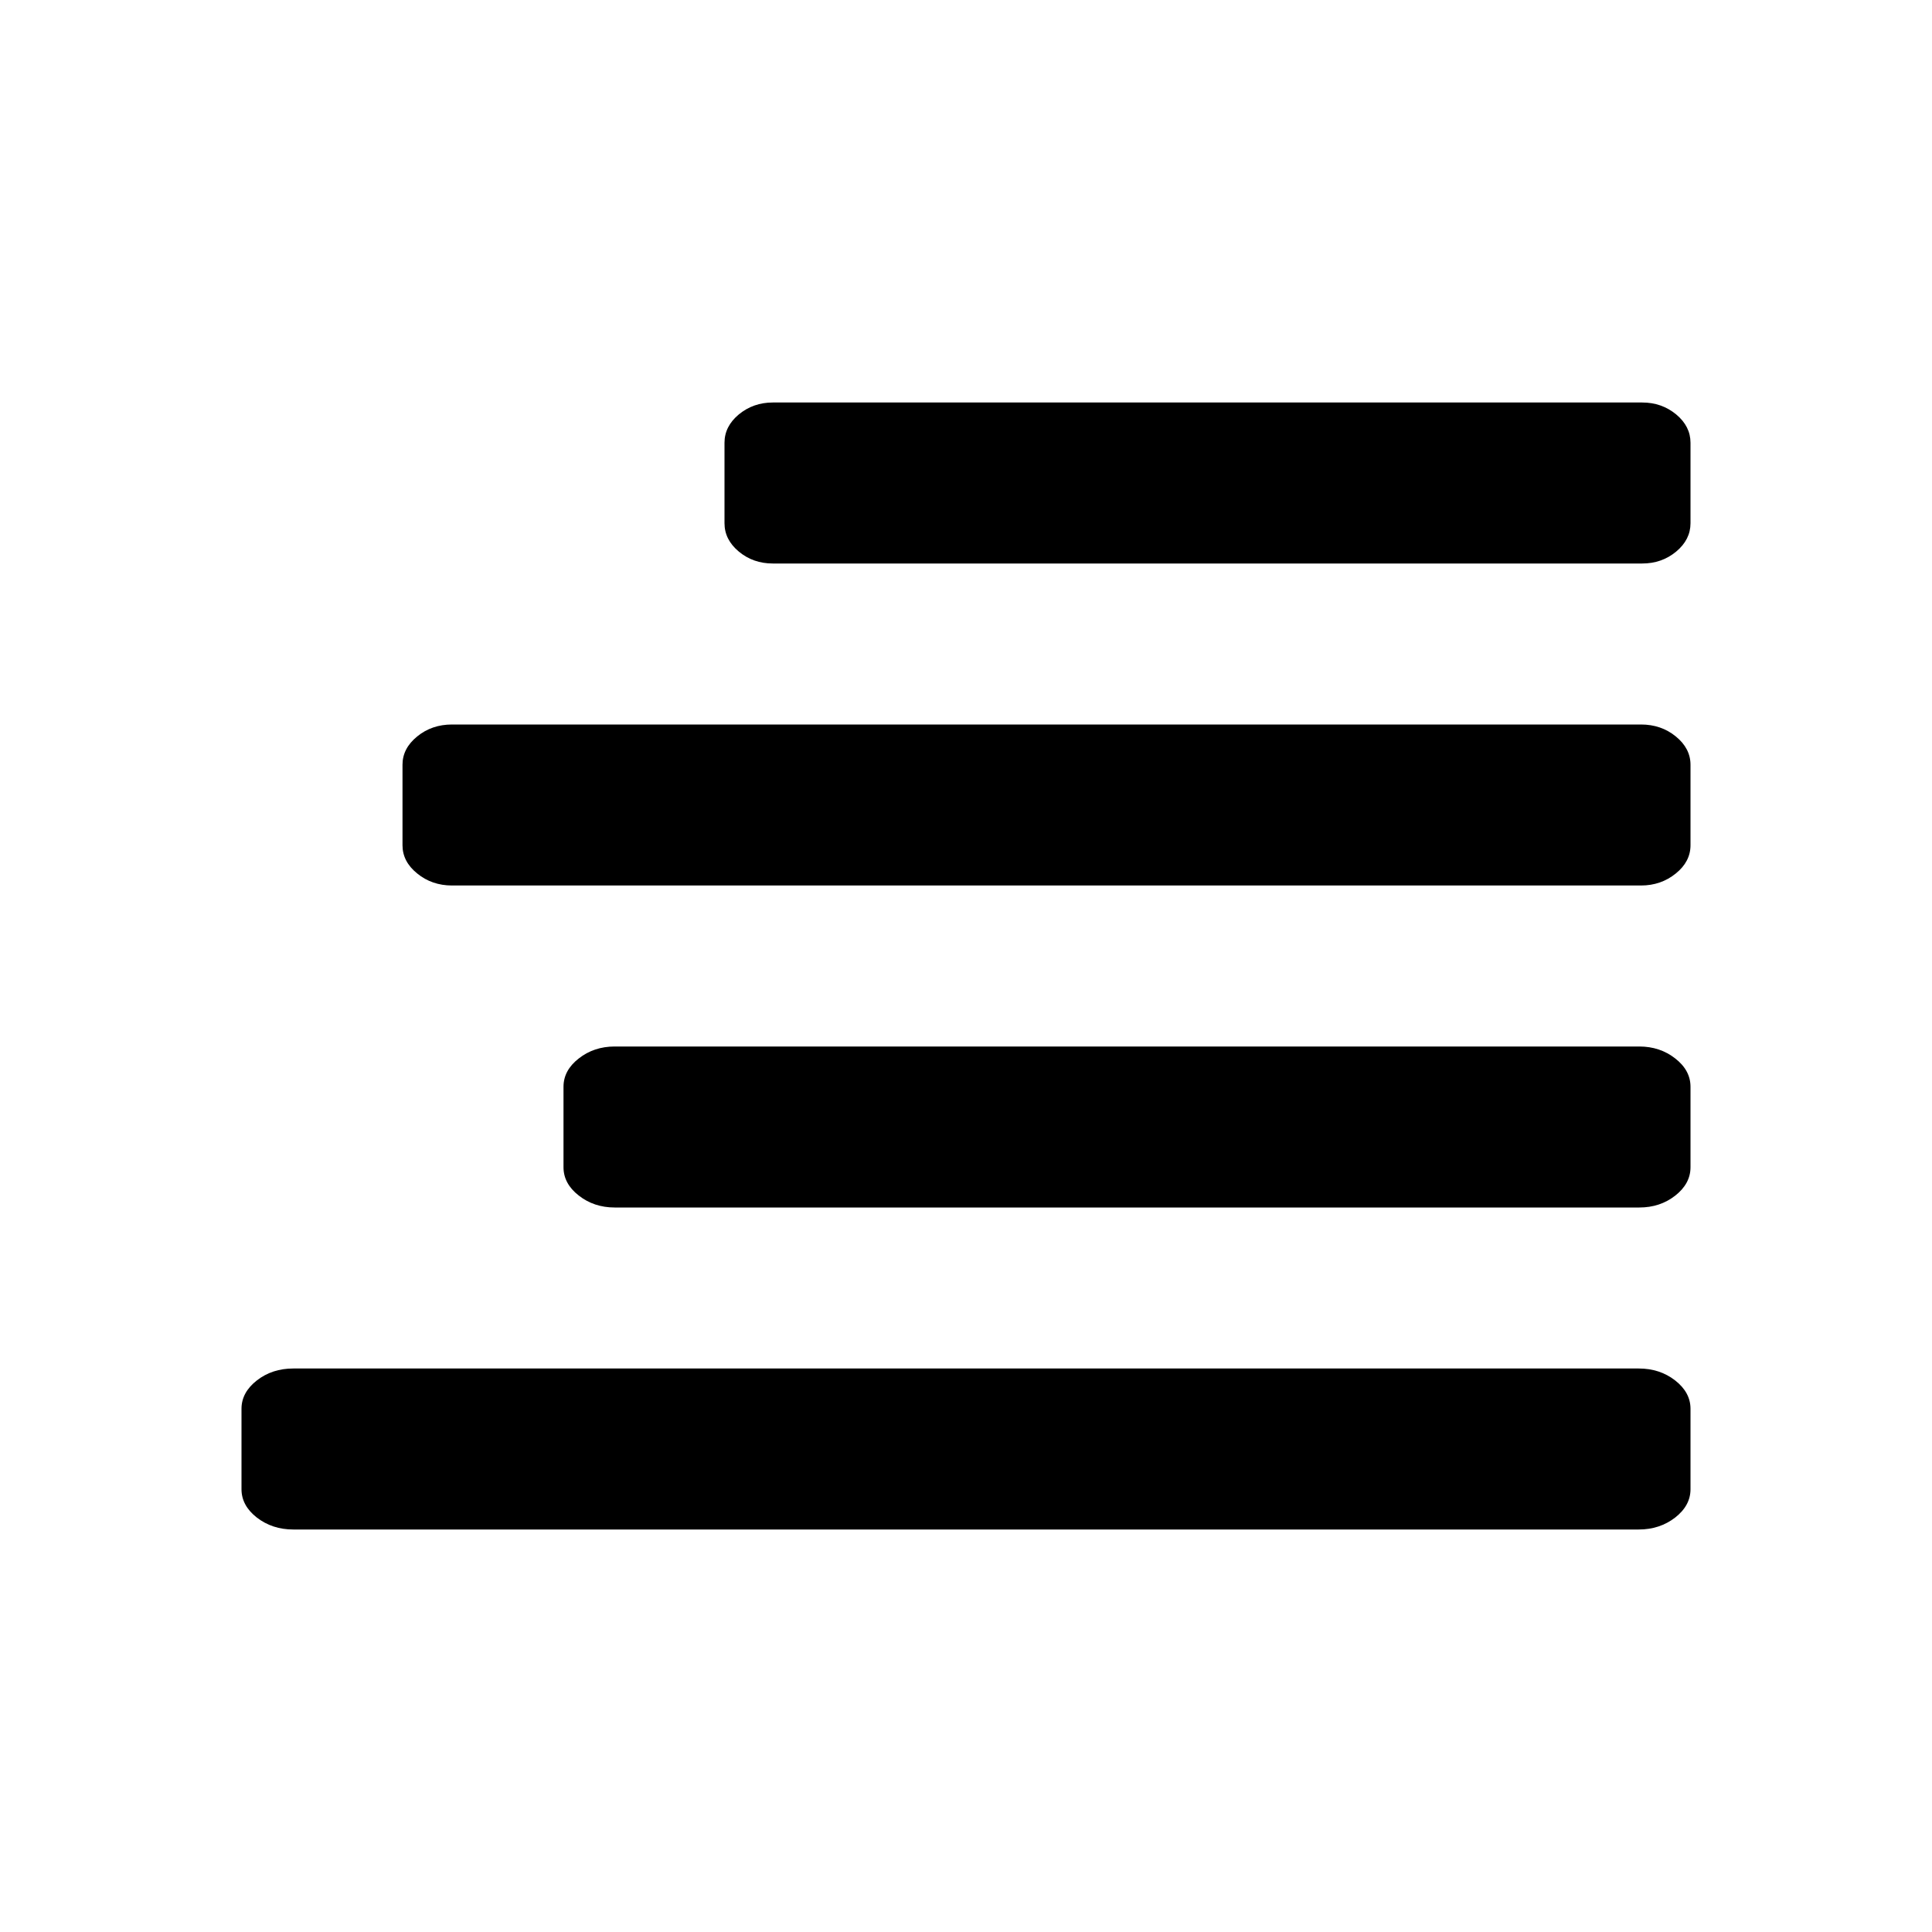 <?xml version="1.0" encoding="UTF-8"?>
<svg width="24px" height="24px" viewBox="0 0 24 24" version="1.1" xmlns="http://www.w3.org/2000/svg" xmlns:xlink="http://www.w3.org/1999/xlink">
    <!-- Generator: Sketch 52.6 (67491) - http://www.bohemiancoding.com/sketch -->
    <title>align-r</title>
    <desc>Created with Sketch.</desc>
    <defs>
        <path d="M20.809,17.148 C20.936,17.247 21,17.365 21,17.5 L21,18.5 C21,18.635 20.936,18.753 20.809,18.852 C20.682,18.95 20.531,19 20.357,19 L3.643,19 C3.469,19 3.318,18.95 3.191,18.852 C3.064,18.753 3,18.635 3,18.5 L3,17.5 C3,17.365 3.064,17.247 3.191,17.148 C3.318,17.049 3.469,17 3.643,17 L20.357,17 C20.531,17 20.682,17.049 20.809,17.148 Z M3.636,15 C3.464,15 3.315,14.951 3.189,14.852 C3.063,14.753 3,14.635 3,14.5 L3,13.5 C3,13.365 3.063,13.247 3.189,13.149 C3.315,13.05 3.464,13 3.636,13 L16.364,13 C16.536,13 16.685,13.05 16.811,13.149 C16.937,13.247 17,13.365 17,13.5 L17,14.5 C17,14.635 16.937,14.753 16.811,14.851 C16.685,14.95 16.536,15 16.364,15 L3.636,15 Z M3.615,11 C3.449,11 3.305,10.95 3.183,10.851 C3.061,10.753 3,10.635 3,10.5 L3,9.5 C3,9.365 3.061,9.247 3.183,9.148 C3.304,9.049 3.449,9 3.615,9 L18.385,9 C18.551,9 18.696,9.049 18.817,9.148 C18.939,9.247 19,9.364 19,9.5 L19,10.5 C19,10.635 18.939,10.753 18.817,10.851 C18.696,10.95 18.551,11 18.385,11 L3.615,11 Z M3.6,7 C3.438,7 3.297,6.951 3.178,6.852 C3.059,6.753 3,6.635 3,6.5 L3,5.5 C3,5.365 3.059,5.247 3.178,5.148 C3.297,5.05 3.437,5 3.6,5 L14.4,5 C14.562,5 14.703,5.05 14.822,5.148 C14.941,5.247 15,5.365 15,5.5 L15,6.5 C15,6.635 14.941,6.753 14.822,6.852 C14.703,6.951 14.562,7 14.4,7 L3.6,7 Z" id="path-1"></path>
    </defs>
    <g id="align-r" stroke="none" stroke-width="1" fill="none" fill-rule="evenodd">
        <mask id="mask-2" fill="white">
            <use xlink:href="#path-1"></use>
        </mask>
        <use id="r-align" fill="#000000" transform="translate(12, 12) scale(-1, 1) translate(-12, -12) " xlink:href="#path-1"></use>
    </g>
</svg>